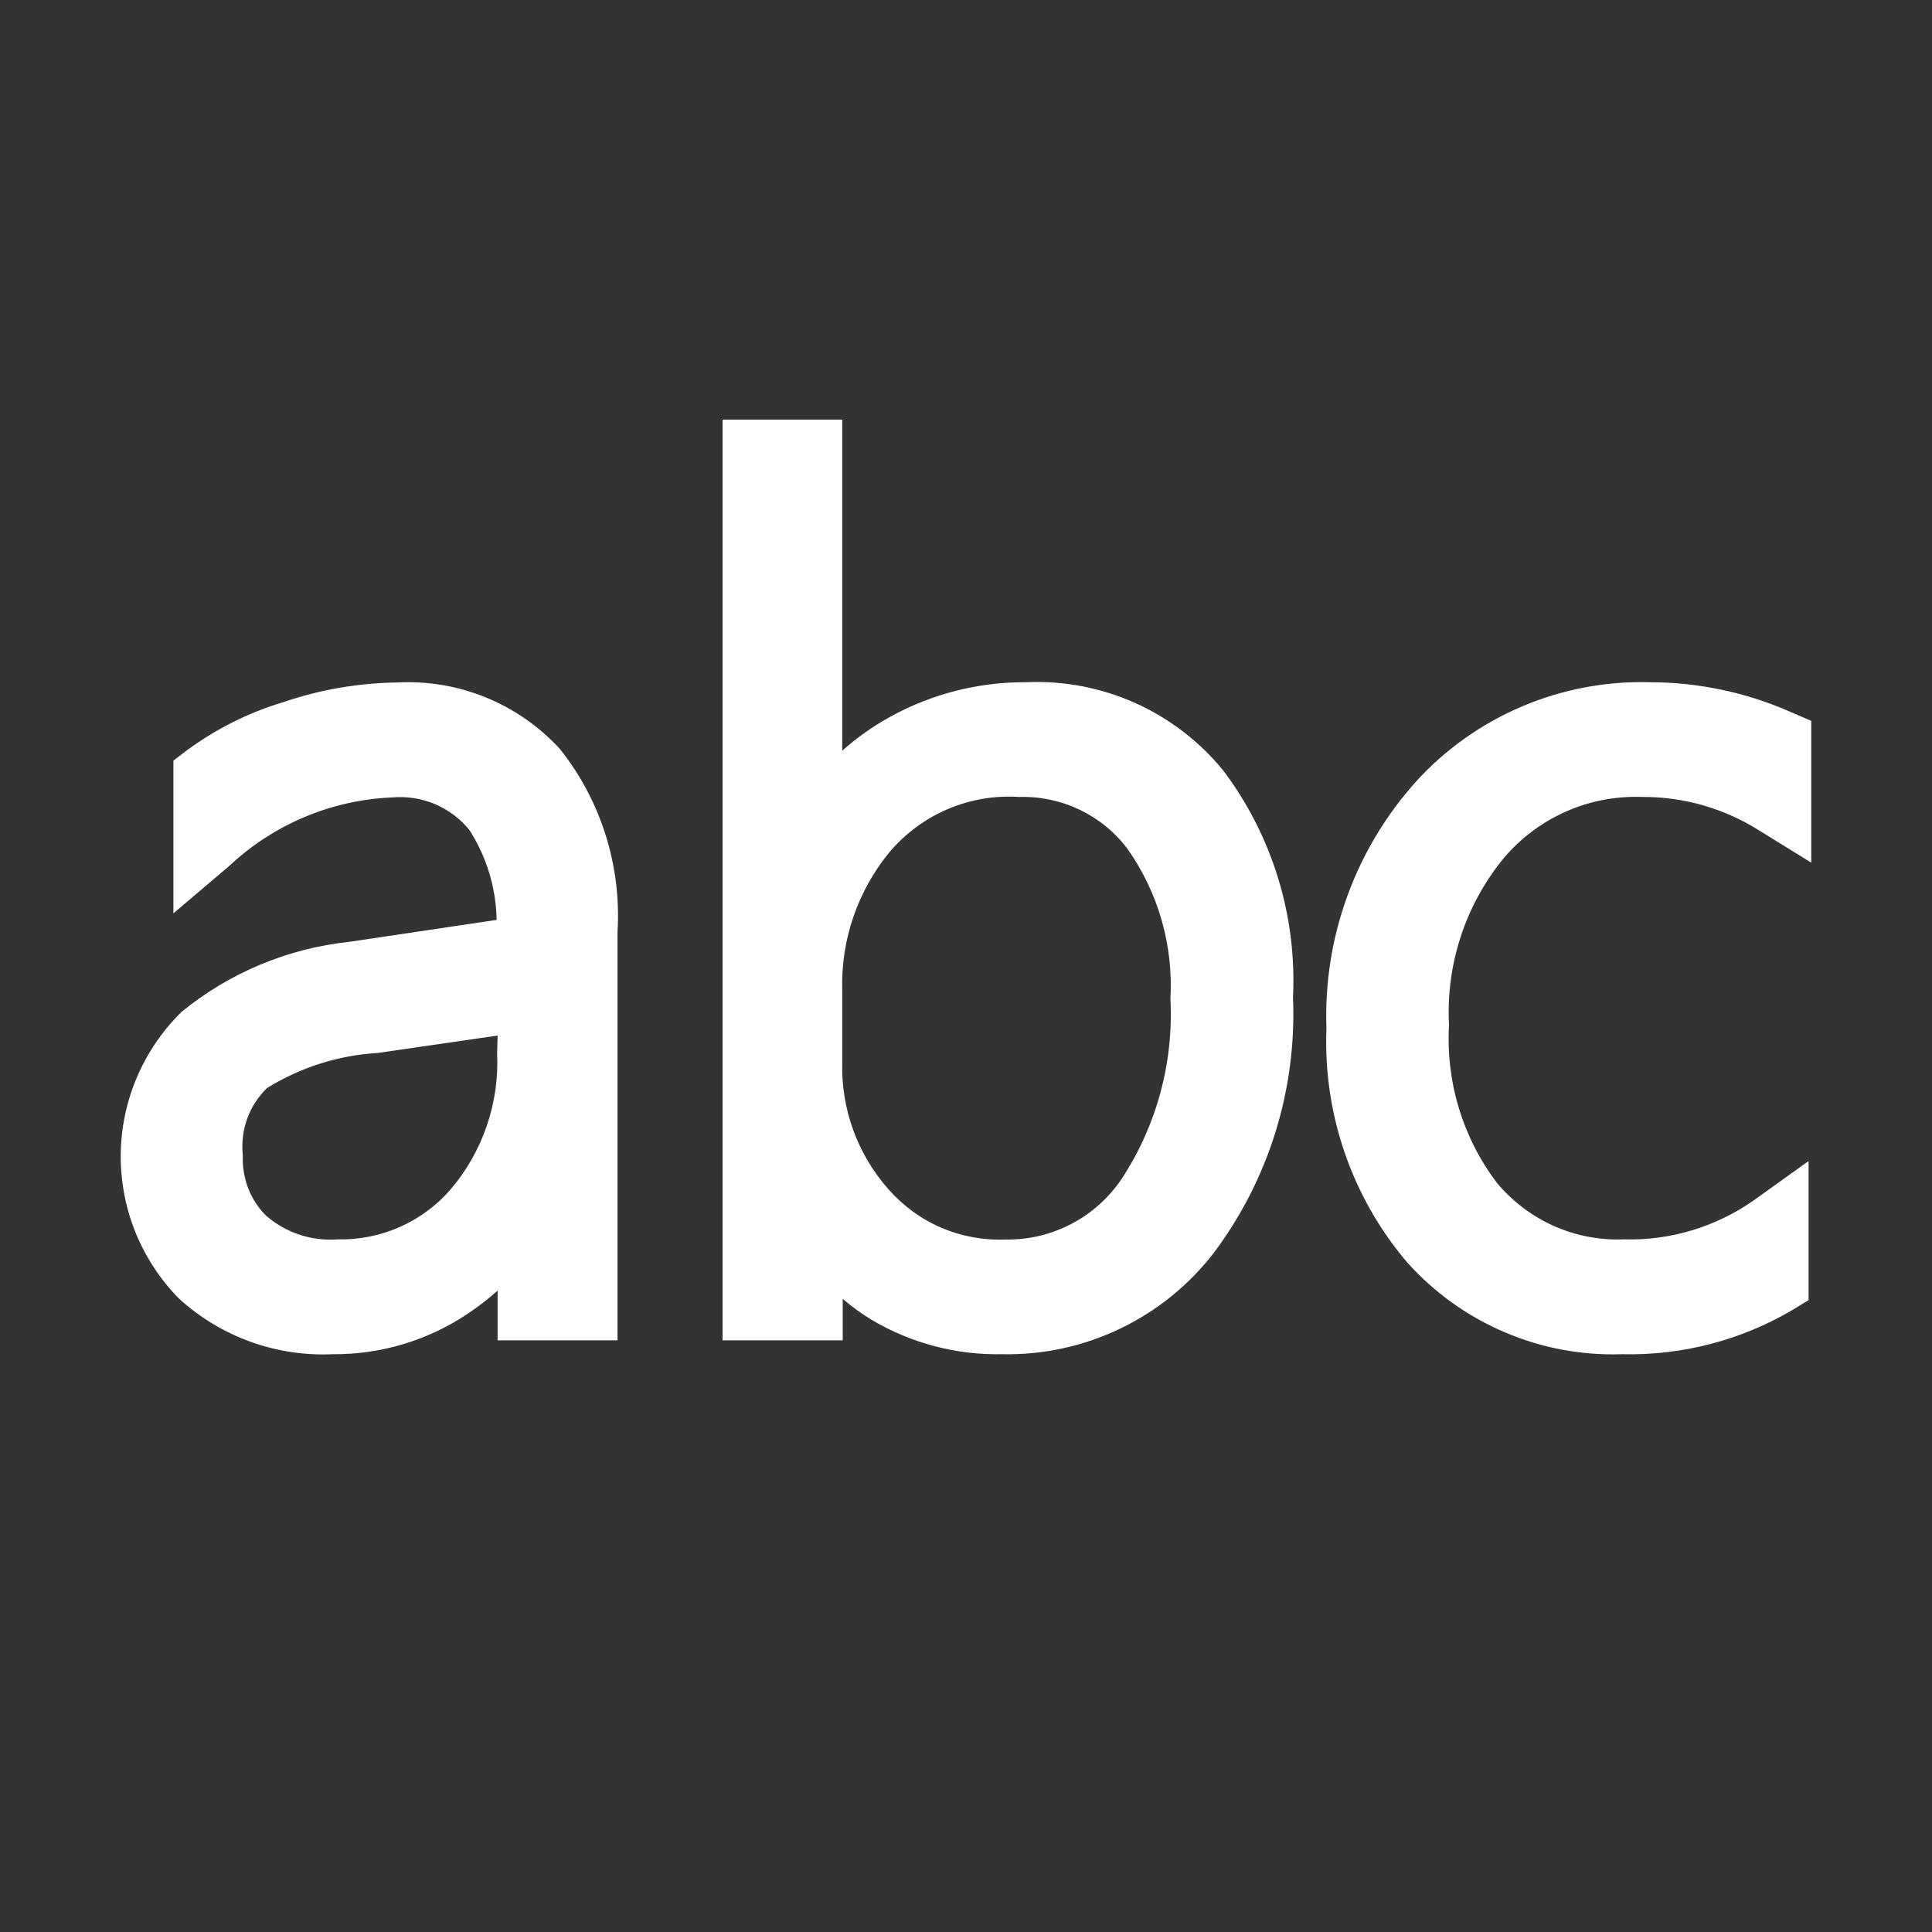 <svg width="16" height="16" viewBox="0 0 16 16" fill="none" xmlns="http://www.w3.org/2000/svg">
<rect x="0" y="0" width="16" height="16" fill="#333333" stroke="none"/>
<path d="M3.289 5.675C2.97 5.679 2.654 5.734 2.352 5.837C2.064 5.923 1.793 6.058 1.552 6.237L1.452 6.314V7.514L1.875 7.155C2.246 6.805 2.731 6.601 3.241 6.583C3.366 6.572 3.492 6.591 3.607 6.641C3.722 6.69 3.824 6.767 3.902 6.865C4.052 7.097 4.132 7.368 4.133 7.644L2.9 7.825C2.394 7.878 1.915 8.078 1.522 8.4C1.367 8.552 1.243 8.733 1.158 8.932C1.073 9.132 1.028 9.346 1.026 9.563C1.024 9.78 1.065 9.996 1.146 10.197C1.228 10.398 1.348 10.581 1.5 10.736C1.669 10.89 1.866 11.01 2.081 11.088C2.296 11.166 2.525 11.2 2.753 11.19C3.147 11.193 3.533 11.077 3.86 10.858C3.962 10.79 4.057 10.713 4.146 10.629V11.073H5.087V7.715C5.121 7.174 4.954 6.64 4.618 6.215C4.45 6.033 4.243 5.89 4.014 5.797C3.784 5.703 3.537 5.662 3.289 5.675V5.675ZM4.146 8.716C4.166 9.134 4.026 9.545 3.755 9.864C3.637 10.001 3.49 10.109 3.325 10.182C3.16 10.255 2.98 10.291 2.8 10.286C2.69 10.294 2.58 10.281 2.476 10.247C2.372 10.213 2.275 10.158 2.192 10.086C2.061 9.935 1.989 9.741 1.989 9.54C1.989 9.34 2.061 9.146 2.192 8.995V8.995C2.473 8.821 2.792 8.718 3.122 8.695L4.142 8.547L4.146 8.716Z" fill="white"/>
<path d="M2.753 11.215C2.285 11.236 1.828 11.07 1.482 10.754C1.327 10.597 1.205 10.41 1.122 10.206C1.039 10.001 0.998 9.782 1 9.561C1.002 9.34 1.048 9.122 1.135 8.919C1.222 8.716 1.348 8.532 1.506 8.378C1.902 8.055 2.384 7.854 2.892 7.8L4.113 7.618C4.108 7.355 4.031 7.098 3.889 6.876C3.813 6.781 3.714 6.707 3.602 6.659C3.49 6.612 3.368 6.593 3.247 6.604C2.745 6.625 2.267 6.826 1.9 7.17L1.436 7.564V6.3L1.446 6.292L1.546 6.215C1.788 6.037 2.058 5.901 2.346 5.815C2.65 5.711 2.969 5.656 3.291 5.652C3.542 5.639 3.794 5.681 4.026 5.777C4.259 5.872 4.468 6.018 4.638 6.204C4.978 6.632 5.147 7.171 5.114 7.717V11.1H4.121V10.688C4.043 10.758 3.96 10.822 3.873 10.88C3.542 11.102 3.151 11.219 2.753 11.215V11.215ZM3.247 6.554C3.376 6.543 3.505 6.564 3.624 6.615C3.742 6.666 3.847 6.745 3.928 6.846C4.08 7.082 4.162 7.357 4.164 7.638V7.661H4.142L2.9 7.849C2.401 7.902 1.928 8.099 1.538 8.415C1.231 8.717 1.056 9.129 1.052 9.56C1.048 9.992 1.214 10.407 1.516 10.715C1.682 10.867 1.877 10.985 2.089 11.062C2.301 11.139 2.527 11.173 2.752 11.162C3.141 11.165 3.522 11.051 3.845 10.834C3.945 10.767 4.04 10.691 4.127 10.608L4.17 10.568V11.045H5.06V7.715C5.094 7.182 4.929 6.654 4.598 6.235C4.433 6.055 4.229 5.913 4.003 5.821C3.776 5.728 3.532 5.687 3.288 5.7C2.971 5.704 2.658 5.758 2.358 5.86C2.074 5.947 1.807 6.082 1.57 6.26L1.483 6.33V7.459L1.863 7.135C2.239 6.781 2.731 6.575 3.247 6.554V6.554ZM2.8 10.311C2.687 10.319 2.573 10.305 2.466 10.269C2.359 10.233 2.259 10.176 2.174 10.102C2.104 10.033 2.049 9.949 2.013 9.858C1.977 9.766 1.96 9.668 1.964 9.569C1.951 9.459 1.964 9.348 2.001 9.244C2.038 9.14 2.099 9.046 2.178 8.969C2.464 8.795 2.788 8.692 3.122 8.669L4.171 8.516V8.716C4.191 9.141 4.048 9.557 3.771 9.88C3.651 10.019 3.502 10.13 3.334 10.204C3.166 10.279 2.984 10.315 2.8 10.311V10.311ZM4.121 8.576L3.13 8.72C2.804 8.739 2.488 8.839 2.211 9.011C2.137 9.083 2.081 9.17 2.046 9.267C2.012 9.364 2 9.467 2.011 9.569C2.007 9.661 2.022 9.753 2.055 9.84C2.088 9.926 2.139 10.004 2.205 10.069C2.368 10.21 2.581 10.28 2.796 10.264C2.973 10.268 3.148 10.233 3.31 10.162C3.472 10.09 3.616 9.984 3.732 9.85C3.999 9.536 4.137 9.131 4.117 8.719L4.121 8.576Z" fill="white"/>
<path d="M8.5 5.675C8.081 5.671 7.67 5.784 7.312 6C7.182 6.078 7.06 6.169 6.95 6.273V3.5H6.009V11.073H6.95V10.7C7.037 10.779 7.131 10.849 7.231 10.91C7.554 11.101 7.924 11.198 8.3 11.19C8.634 11.197 8.966 11.125 9.268 10.98C9.569 10.836 9.833 10.622 10.037 10.357C10.489 9.753 10.717 9.011 10.684 8.257C10.716 7.59 10.513 6.933 10.111 6.4C9.917 6.162 9.671 5.973 9.391 5.847C9.111 5.721 8.806 5.662 8.5 5.675V5.675ZM9.318 9.767C9.211 9.929 9.065 10.061 8.894 10.152C8.722 10.243 8.531 10.289 8.337 10.286C8.149 10.295 7.961 10.261 7.788 10.188C7.615 10.114 7.461 10.002 7.337 9.861C7.08 9.568 6.942 9.19 6.95 8.8V8.2C6.941 7.781 7.083 7.372 7.35 7.049C7.482 6.891 7.65 6.767 7.84 6.686C8.029 6.606 8.235 6.57 8.441 6.584C8.617 6.577 8.792 6.612 8.952 6.687C9.111 6.762 9.251 6.874 9.358 7.014C9.62 7.38 9.749 7.825 9.722 8.274C9.748 8.802 9.605 9.325 9.314 9.767H9.318Z" fill="white"/>
<path d="M8.3 11.215C7.922 11.223 7.549 11.125 7.223 10.933C7.137 10.881 7.055 10.822 6.979 10.756V11.1H5.984V3.475H6.975V6.217C7.075 6.128 7.183 6.048 7.298 5.979C7.66 5.761 8.075 5.647 8.498 5.65C8.809 5.636 9.118 5.695 9.402 5.822C9.686 5.95 9.936 6.142 10.132 6.383C10.537 6.922 10.741 7.586 10.708 8.26C10.74 9.019 10.509 9.765 10.054 10.373C9.848 10.641 9.582 10.857 9.277 11.003C8.973 11.149 8.638 11.222 8.3 11.215V11.215ZM6.929 10.644L6.971 10.682C7.056 10.76 7.149 10.829 7.248 10.89C7.566 11.078 7.93 11.173 8.3 11.165C8.631 11.172 8.958 11.101 9.257 10.958C9.555 10.815 9.815 10.604 10.017 10.342C10.464 9.743 10.691 9.007 10.659 8.26C10.693 7.598 10.493 6.944 10.095 6.414C9.903 6.179 9.659 5.991 9.382 5.867C9.105 5.743 8.803 5.686 8.5 5.7C8.087 5.697 7.681 5.809 7.328 6.022C7.2 6.098 7.08 6.189 6.972 6.291L6.929 6.331V3.525H6.034V11.048H6.925L6.929 10.644ZM8.337 10.311C8.146 10.319 7.956 10.284 7.781 10.209C7.606 10.134 7.449 10.021 7.324 9.877C7.058 9.58 6.915 9.194 6.924 8.796V8.196C6.913 7.772 7.055 7.358 7.324 7.029C7.459 6.868 7.63 6.742 7.823 6.66C8.016 6.577 8.226 6.541 8.435 6.555C8.615 6.548 8.794 6.584 8.957 6.661C9.12 6.737 9.262 6.851 9.372 6.994C9.636 7.365 9.766 7.815 9.741 8.27C9.767 8.805 9.622 9.335 9.329 9.783V9.783C9.22 9.947 9.072 10.081 8.898 10.173C8.724 10.266 8.53 10.313 8.333 10.311H8.337ZM8.44 6.6C8.238 6.587 8.036 6.621 7.85 6.7C7.664 6.779 7.499 6.901 7.368 7.055C7.103 7.377 6.963 7.783 6.975 8.2V8.8C6.965 9.185 7.102 9.56 7.357 9.848C7.478 9.986 7.628 10.096 7.797 10.168C7.966 10.24 8.149 10.273 8.333 10.265C8.523 10.268 8.71 10.222 8.878 10.133C9.045 10.045 9.188 9.915 9.293 9.757C9.58 9.317 9.72 8.798 9.693 8.273C9.718 7.83 9.593 7.391 9.336 7.028C9.232 6.89 9.096 6.78 8.94 6.705C8.784 6.631 8.613 6.595 8.44 6.6V6.6Z" fill="white"/>
<path d="M13.6 6.579C13.949 6.576 14.292 6.672 14.588 6.857L14.979 7.099V5.987L14.825 5.92C14.46 5.758 14.065 5.675 13.665 5.675C13.307 5.665 12.951 5.732 12.621 5.871C12.292 6.011 11.996 6.22 11.754 6.484C11.253 7.039 10.988 7.768 11.015 8.516C10.986 9.217 11.222 9.903 11.676 10.438C11.897 10.685 12.169 10.88 12.473 11.01C12.777 11.14 13.106 11.201 13.437 11.19C13.929 11.202 14.414 11.076 14.837 10.826L14.959 10.751V9.66L14.553 9.952C14.232 10.179 13.846 10.296 13.453 10.286C13.251 10.294 13.05 10.255 12.865 10.174C12.68 10.091 12.516 9.968 12.386 9.813C12.093 9.436 11.946 8.965 11.972 8.488C11.948 7.985 12.112 7.49 12.43 7.1C12.572 6.93 12.752 6.794 12.955 6.704C13.158 6.614 13.378 6.571 13.6 6.579V6.579Z" fill="white"/>
<path d="M13.432 11.215C13.098 11.226 12.766 11.164 12.459 11.032C12.152 10.901 11.877 10.704 11.654 10.455C11.195 9.916 10.957 9.223 10.985 8.516C10.958 7.762 11.226 7.027 11.732 6.467C11.976 6.2 12.275 5.99 12.608 5.849C12.941 5.708 13.3 5.64 13.661 5.65C14.064 5.65 14.463 5.734 14.831 5.897L15 5.97V7.144L14.571 6.879C14.281 6.695 13.944 6.598 13.6 6.6C13.383 6.592 13.167 6.633 12.968 6.721C12.77 6.809 12.593 6.941 12.453 7.107C12.135 7.495 11.974 7.987 12 8.488C11.973 8.959 12.114 9.425 12.4 9.8C12.528 9.952 12.689 10.073 12.87 10.154C13.052 10.234 13.25 10.272 13.448 10.264C13.836 10.275 14.216 10.159 14.532 9.935L14.978 9.615V10.768L14.965 10.775L14.842 10.85C14.415 11.101 13.927 11.227 13.432 11.215V11.215ZM13.661 5.7C13.307 5.69 12.954 5.756 12.628 5.894C12.301 6.032 12.008 6.239 11.769 6.5C11.272 7.051 11.009 7.774 11.036 8.515C11.008 9.21 11.242 9.89 11.691 10.421C11.909 10.665 12.178 10.857 12.479 10.986C12.78 11.114 13.105 11.175 13.432 11.164C13.92 11.176 14.401 11.051 14.821 10.803L14.931 10.736V9.709L14.565 9.973C14.24 10.201 13.85 10.32 13.452 10.311C13.246 10.319 13.041 10.28 12.853 10.196C12.665 10.113 12.498 9.987 12.366 9.829C12.07 9.447 11.921 8.971 11.946 8.488C11.922 7.977 12.088 7.475 12.412 7.079C12.557 6.907 12.738 6.771 12.944 6.68C13.149 6.589 13.372 6.546 13.596 6.554C13.95 6.55 14.297 6.648 14.596 6.836L14.949 7.054V6L14.811 5.939C14.448 5.781 14.057 5.699 13.661 5.7V5.7Z" fill="white"/>
</svg>
